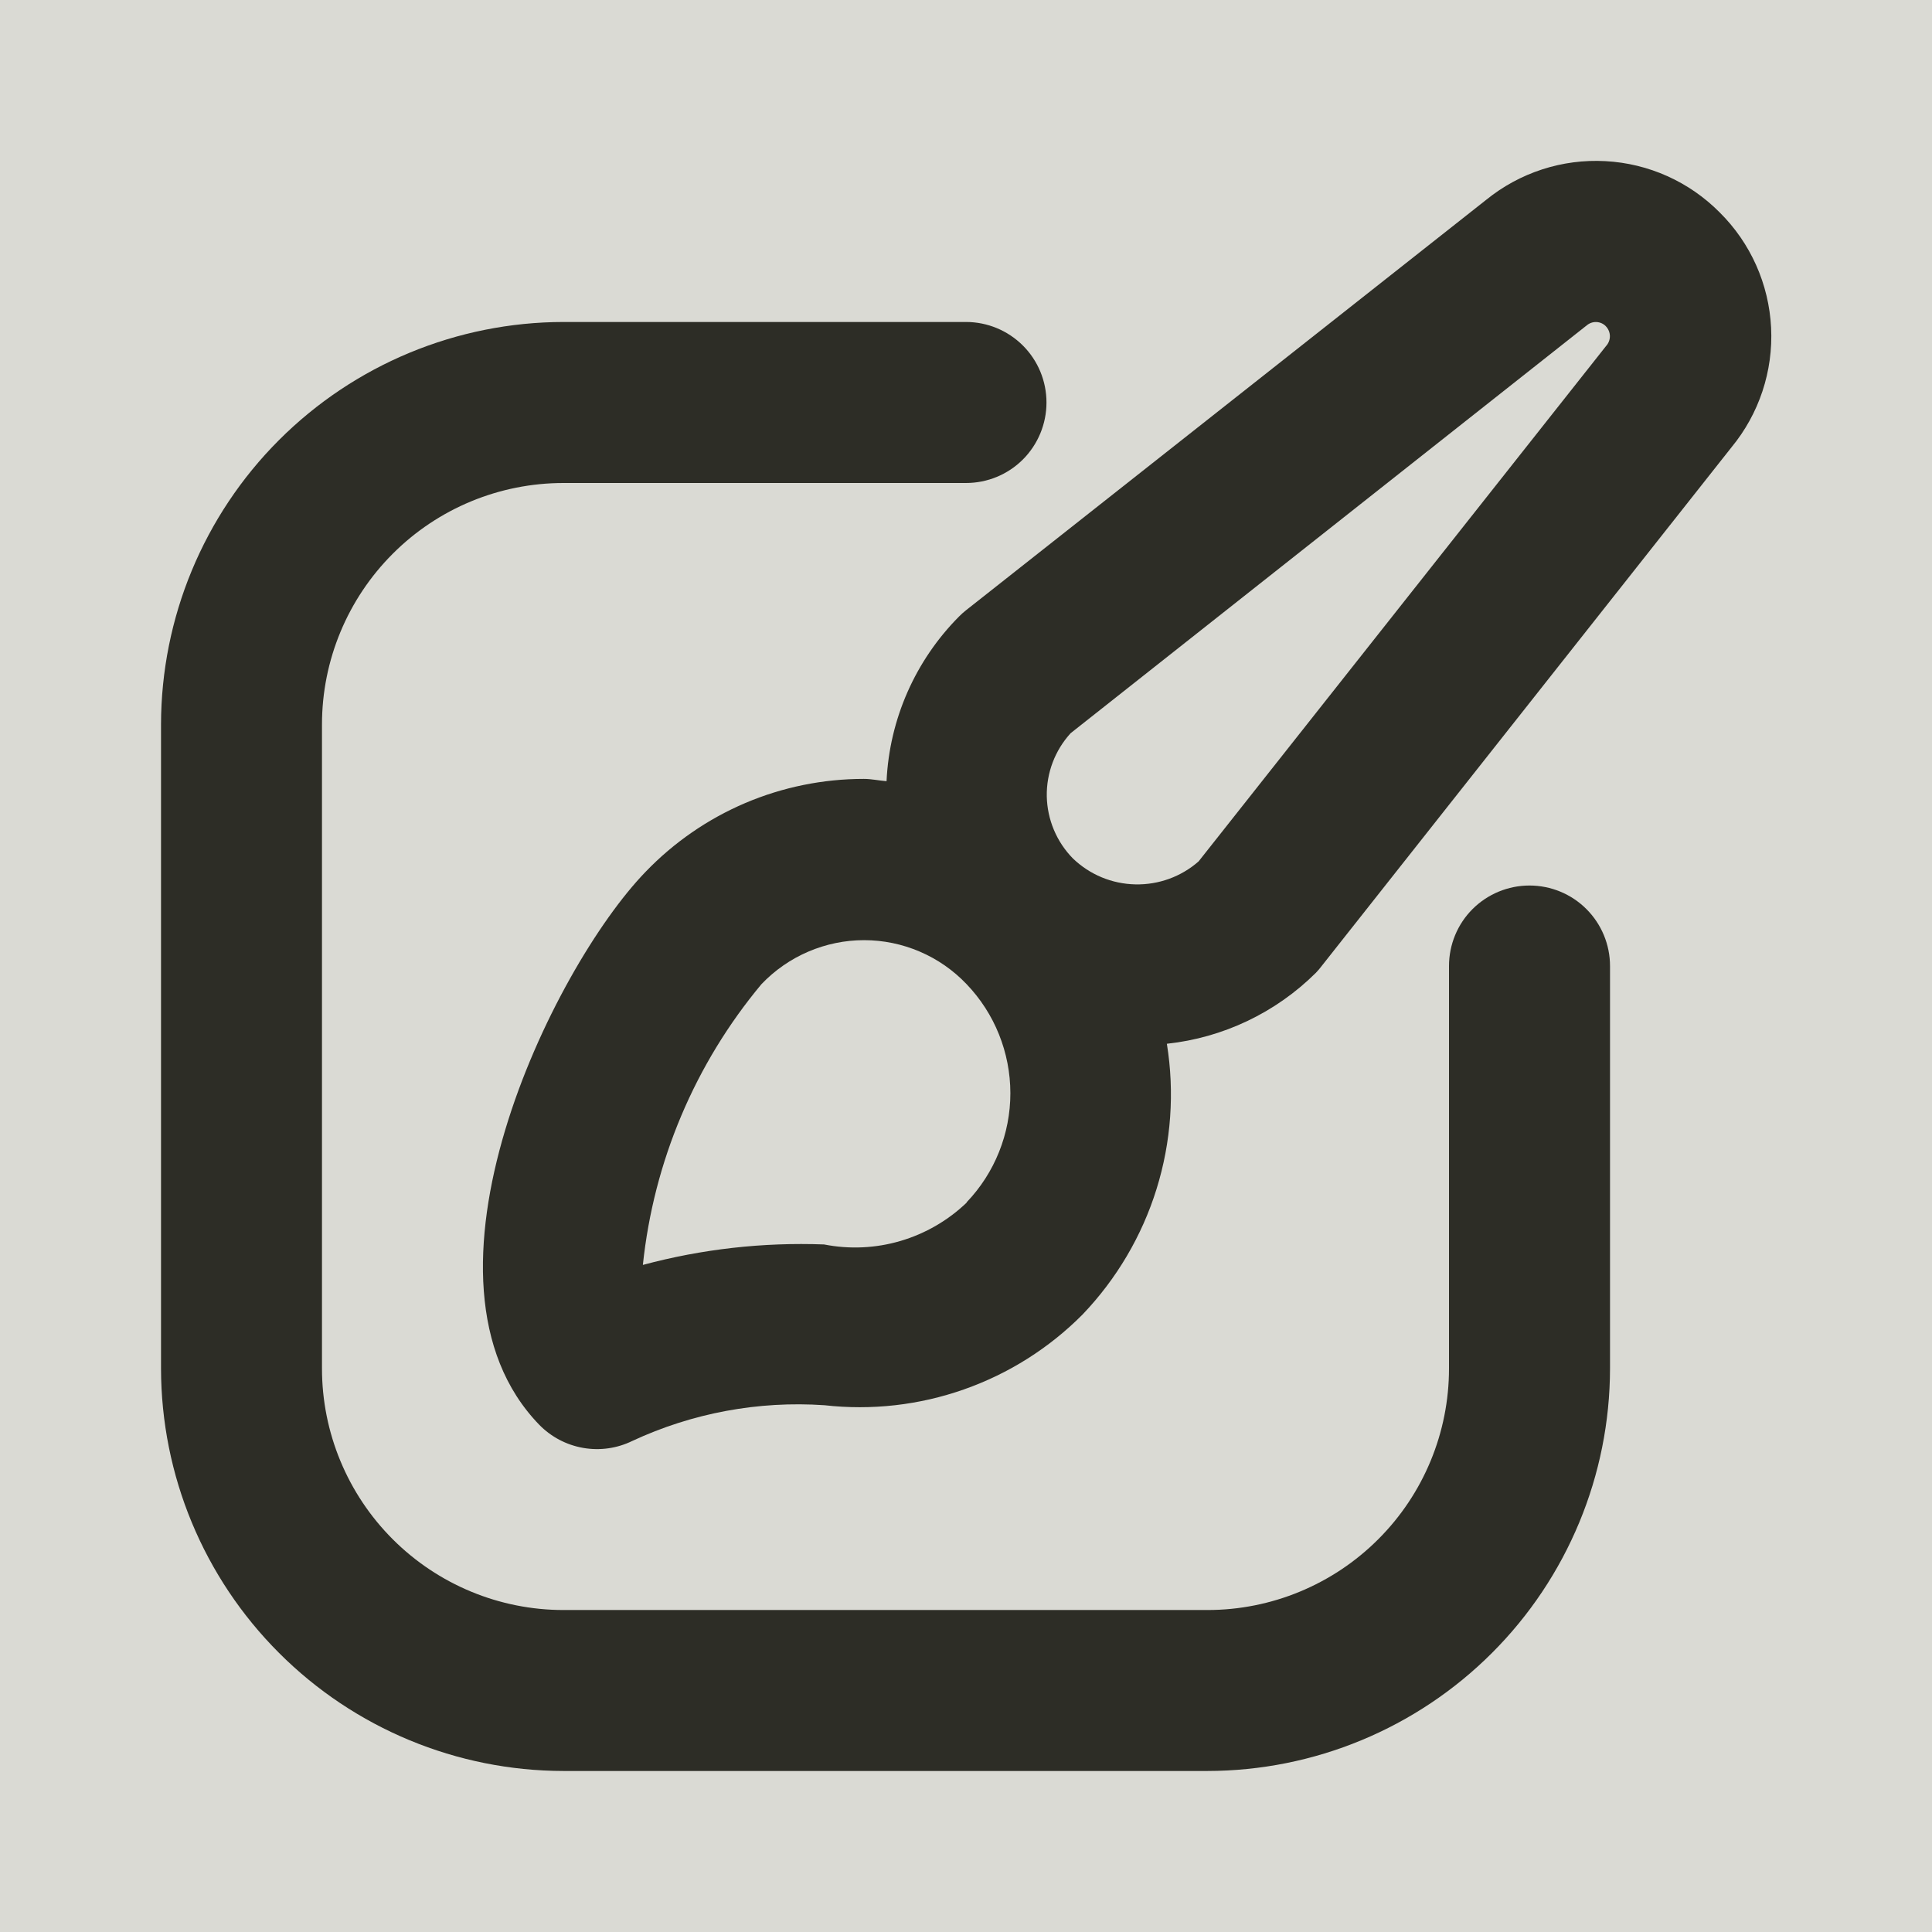 <svg width="32" height="32" viewBox="0 0 32 32" fill="none" xmlns="http://www.w3.org/2000/svg">
<rect width="32" height="32" fill="#636363"/>
<g id="Desktop - 3" clip-path="url(#clip0_0_1)">
<rect width="1440" height="6494" transform="translate(-100 -2125)" fill="#DADAD4"/>
<g id="Frame 15">
<mask id="path-1-inside-1_0_1" fill="white">
<path d="M-100 -280H1340V272H-100V-280Z"/>
</mask>
<path d="M1340 271H-100V273H1340V271Z" fill="#B5B5B2" mask="url(#path-1-inside-1_0_1)"/>
<g id="Frame 19">
<g id="Frame 18">
<g id="Frame 14">
<g id="Painting">
<path id="Vector" d="M28.484 3.519C27.98 3.01 27.306 2.707 26.591 2.669C25.876 2.63 25.173 2.858 24.617 3.309L16 10.108C15.959 10.14 15.921 10.175 15.884 10.212C15.16 10.941 14.732 11.912 14.684 12.939C14.557 12.929 14.435 12.901 14.307 12.901C13.632 12.901 12.964 13.037 12.343 13.301C11.722 13.566 11.161 13.953 10.693 14.44C9.151 16.032 6.616 21.213 8.933 23.6C9.129 23.8 9.383 23.934 9.66 23.982C9.936 24.03 10.22 23.99 10.472 23.867C11.466 23.404 12.562 23.2 13.656 23.275C14.436 23.363 15.225 23.274 15.966 23.013C16.706 22.753 17.378 22.329 17.931 21.772C18.494 21.183 18.914 20.472 19.156 19.694C19.398 18.916 19.457 18.092 19.327 17.288C20.259 17.188 21.129 16.774 21.795 16.113C21.829 16.078 21.861 16.04 21.891 16L28.677 7.411C29.136 6.855 29.371 6.147 29.335 5.427C29.299 4.707 28.996 4.026 28.484 3.519ZM16.011 19.919C15.702 20.215 15.326 20.433 14.915 20.554C14.504 20.675 14.07 20.695 13.649 20.612C12.638 20.574 11.626 20.688 10.648 20.951C10.827 19.24 11.511 17.62 12.613 16.3C12.833 16.07 13.096 15.887 13.388 15.762C13.68 15.637 13.994 15.572 14.312 15.572C14.629 15.572 14.944 15.637 15.235 15.762C15.527 15.887 15.79 16.07 16.009 16.3C16.475 16.786 16.734 17.433 16.735 18.106C16.735 18.779 16.476 19.427 16.011 19.913V19.919ZM26.6 5.733L19.853 14.267C19.564 14.521 19.189 14.657 18.804 14.648C18.418 14.64 18.05 14.487 17.772 14.22C17.501 13.945 17.346 13.576 17.338 13.19C17.331 12.803 17.473 12.429 17.733 12.144L26.284 5.387C26.329 5.35 26.386 5.331 26.444 5.334C26.502 5.337 26.557 5.361 26.597 5.403C26.64 5.447 26.664 5.506 26.665 5.567C26.665 5.629 26.642 5.688 26.6 5.733Z" fill="#2D2D26"/>
<path id="Vector_2" d="M25.333 14.667C24.98 14.667 24.641 14.807 24.39 15.057C24.14 15.307 24 15.646 24 16V22.667C24 23.728 23.579 24.745 22.828 25.495C22.078 26.245 21.061 26.667 20 26.667H9.333C8.272 26.667 7.255 26.245 6.505 25.495C5.755 24.745 5.333 23.728 5.333 22.667V12C5.333 10.939 5.755 9.922 6.505 9.172C7.255 8.421 8.272 8 9.333 8H16C16.354 8 16.693 7.86 16.943 7.61C17.193 7.359 17.333 7.02 17.333 6.667C17.333 6.313 17.193 5.974 16.943 5.724C16.693 5.474 16.354 5.333 16 5.333H9.333C7.566 5.335 5.871 6.039 4.622 7.288C3.372 8.538 2.669 10.233 2.667 12V22.667C2.669 24.434 3.372 26.129 4.622 27.378C5.871 28.628 7.566 29.331 9.333 29.333H20C21.767 29.331 23.462 28.628 24.712 27.378C25.962 26.129 26.665 24.434 26.667 22.667V16C26.667 15.646 26.526 15.307 26.276 15.057C26.026 14.807 25.687 14.667 25.333 14.667Z" fill="#2D2D26"/>
</g>
</g>
</g>
</g>
</g>
</g>
<defs>
<clipPath id="clip0_0_1">
<rect width="1440" height="6494" fill="white" transform="translate(-100 -2125)"/>
</clipPath>
</defs>
</svg>
